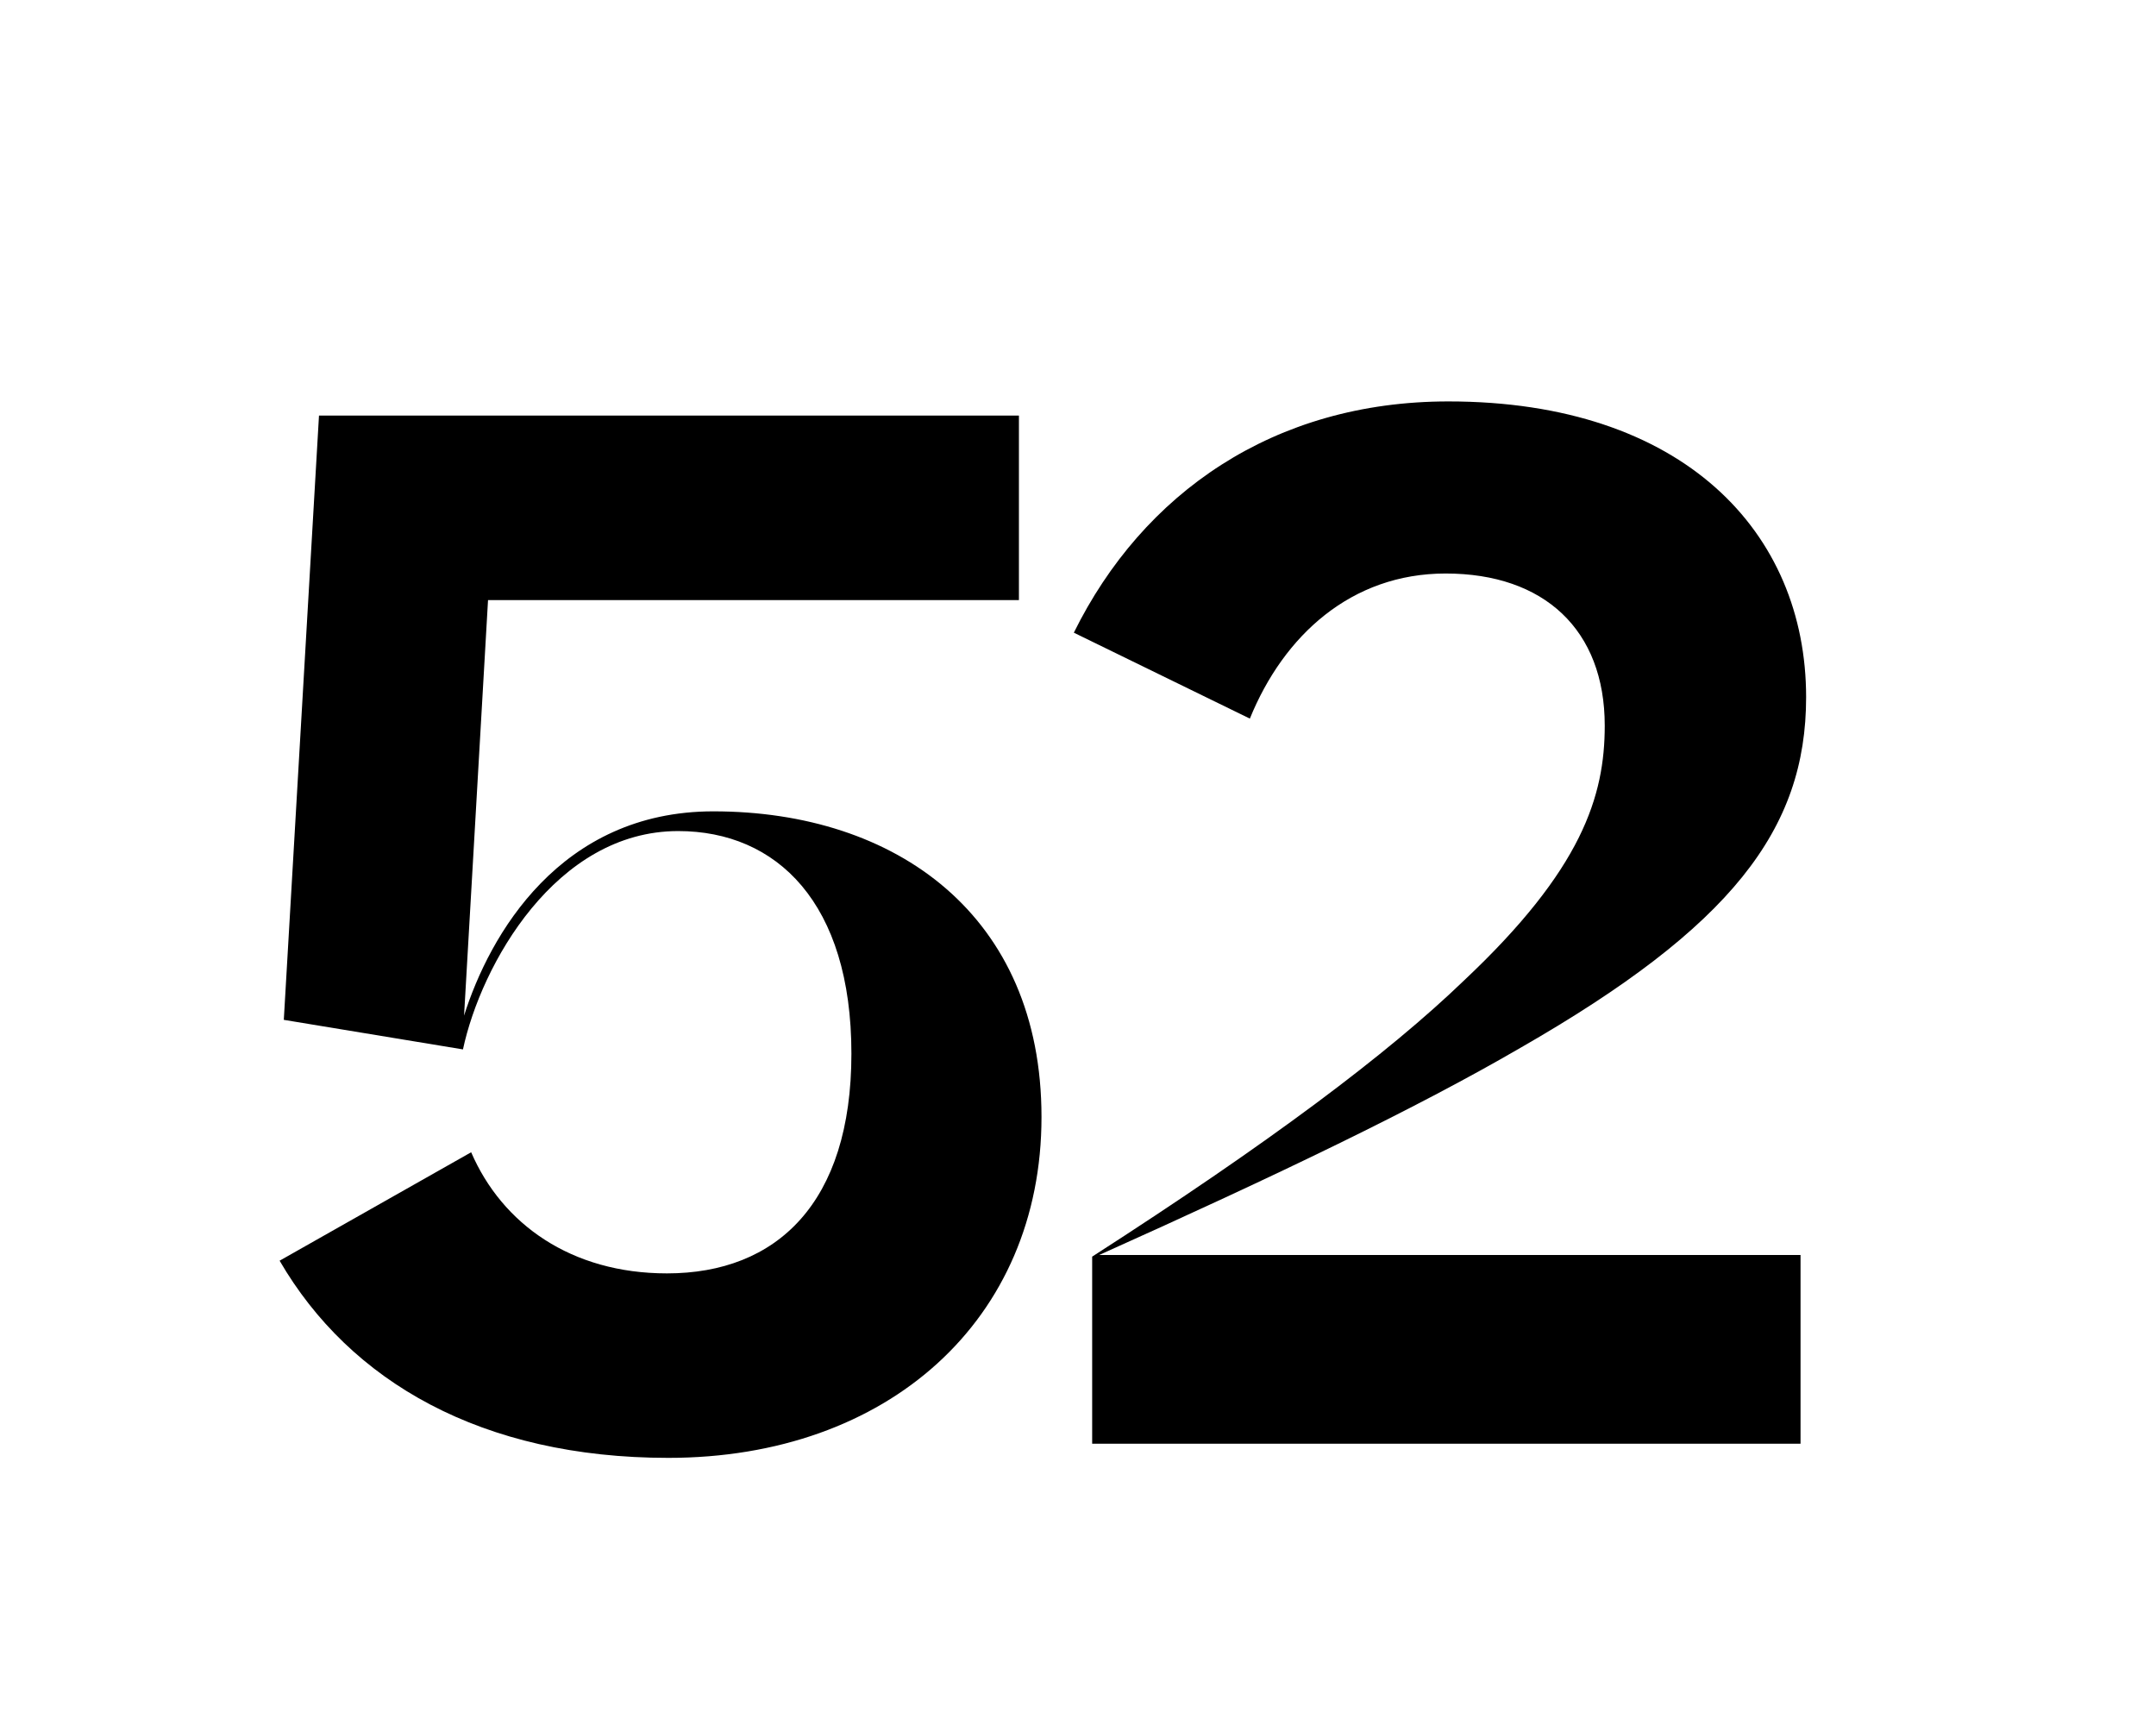 <svg xmlns="http://www.w3.org/2000/svg" viewBox="0 0 370.65 294.49"><title>Untitled-4</title><g id="Layer_5" data-name="Layer 5"><path d="M114.89,250.59c-32,0-54.72-13.07-66.82-33.89L81,198.06c5.33,12.34,17.19,20.82,33.66,20.82,18.88,0,31.71-12.11,31.71-37.77,0-25.91-12.83-38.26-29.78-38.26-21.06,0-33.89,23-37,37.53L48.79,175.3,54.84,71.43H175.17v31.72H83.9l-4.12,71.42c4.36-13.8,16.47-35.11,42.86-35.11,31.47,0,56.41,17.92,56.41,52.54C179.05,226.87,152.66,250.59,114.89,250.59Z"/><path d="M187.76,216c30.5-19.61,50.84-34.86,63.91-47.45,20.34-19.13,24.21-31.72,24.21-43.82,0-16.47-10.41-26.15-27.35-26.15-16.23,0-27.85,10.65-33.66,24.94l-30.26-14.77C196.47,84.75,219,69,249,69c40.43,0,61.5,22.52,61.5,50.84,0,22.76-12.84,39.47-49.15,60.29-17.92,10.41-41.64,21.79-72.39,35.59H309.54v32.44H187.76Z"/></g></svg>
